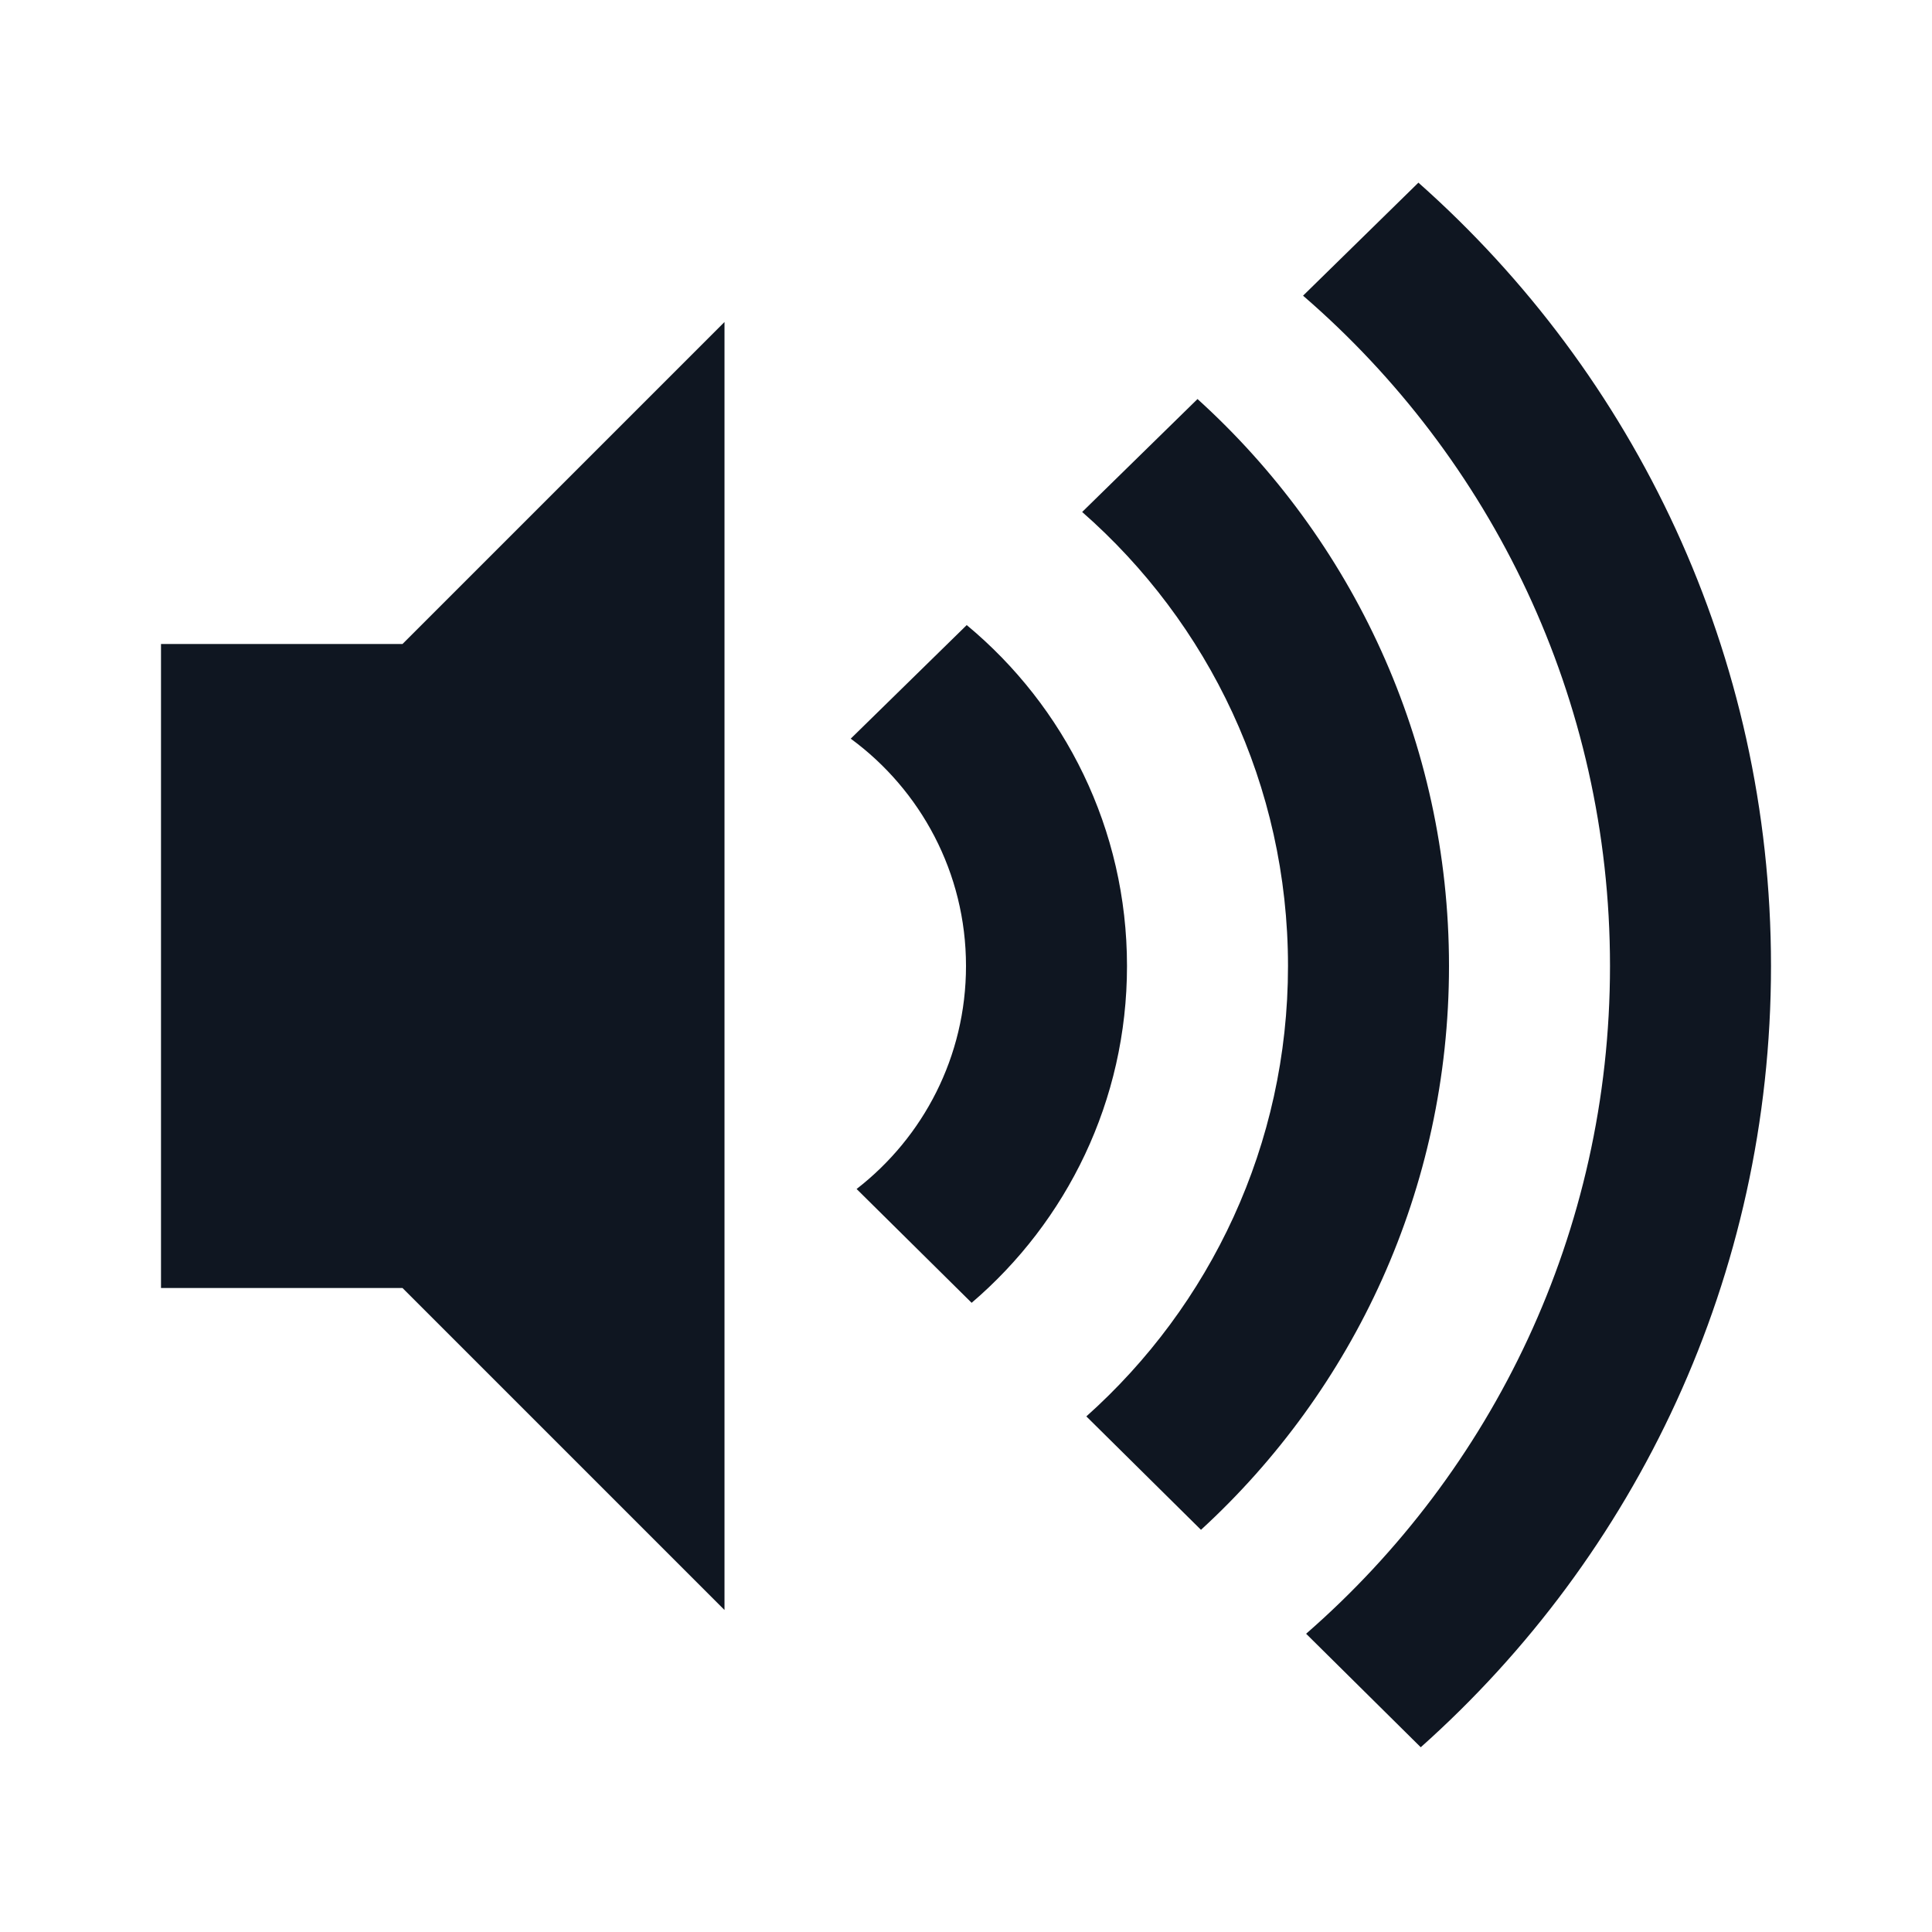 <svg width="24" height="24" viewBox="0 0 24 24" fill="none" xmlns="http://www.w3.org/2000/svg">
<path d="M2 16V8H5L9 4V20L5 16H2Z" fill="#0F1621"/>
<path d="M17.649 21.705C20.319 19.325 22 15.859 22 12C22 8.128 20.307 4.651 17.62 2.269L16.187 3.673C18.522 5.69 20 8.672 20 12C20 15.31 18.538 18.279 16.225 20.295L17.649 21.705Z" fill="#0F1621"/>
<path d="M14.919 19.004C16.813 17.267 18 14.772 18 12C18 9.207 16.795 6.695 14.876 4.957L13.443 6.36C15.011 7.734 16 9.752 16 12C16 14.224 15.033 16.221 13.495 17.595L14.919 19.004Z" fill="#0F1621"/>
<path d="M12.07 16.184C13.251 15.175 14 13.675 14 12C14 10.296 13.225 8.774 12.009 7.765L10.568 9.176C11.436 9.813 12 10.841 12 12C12 13.127 11.468 14.129 10.641 14.77L12.07 16.184Z" fill="#0F1621"/>
</svg>
